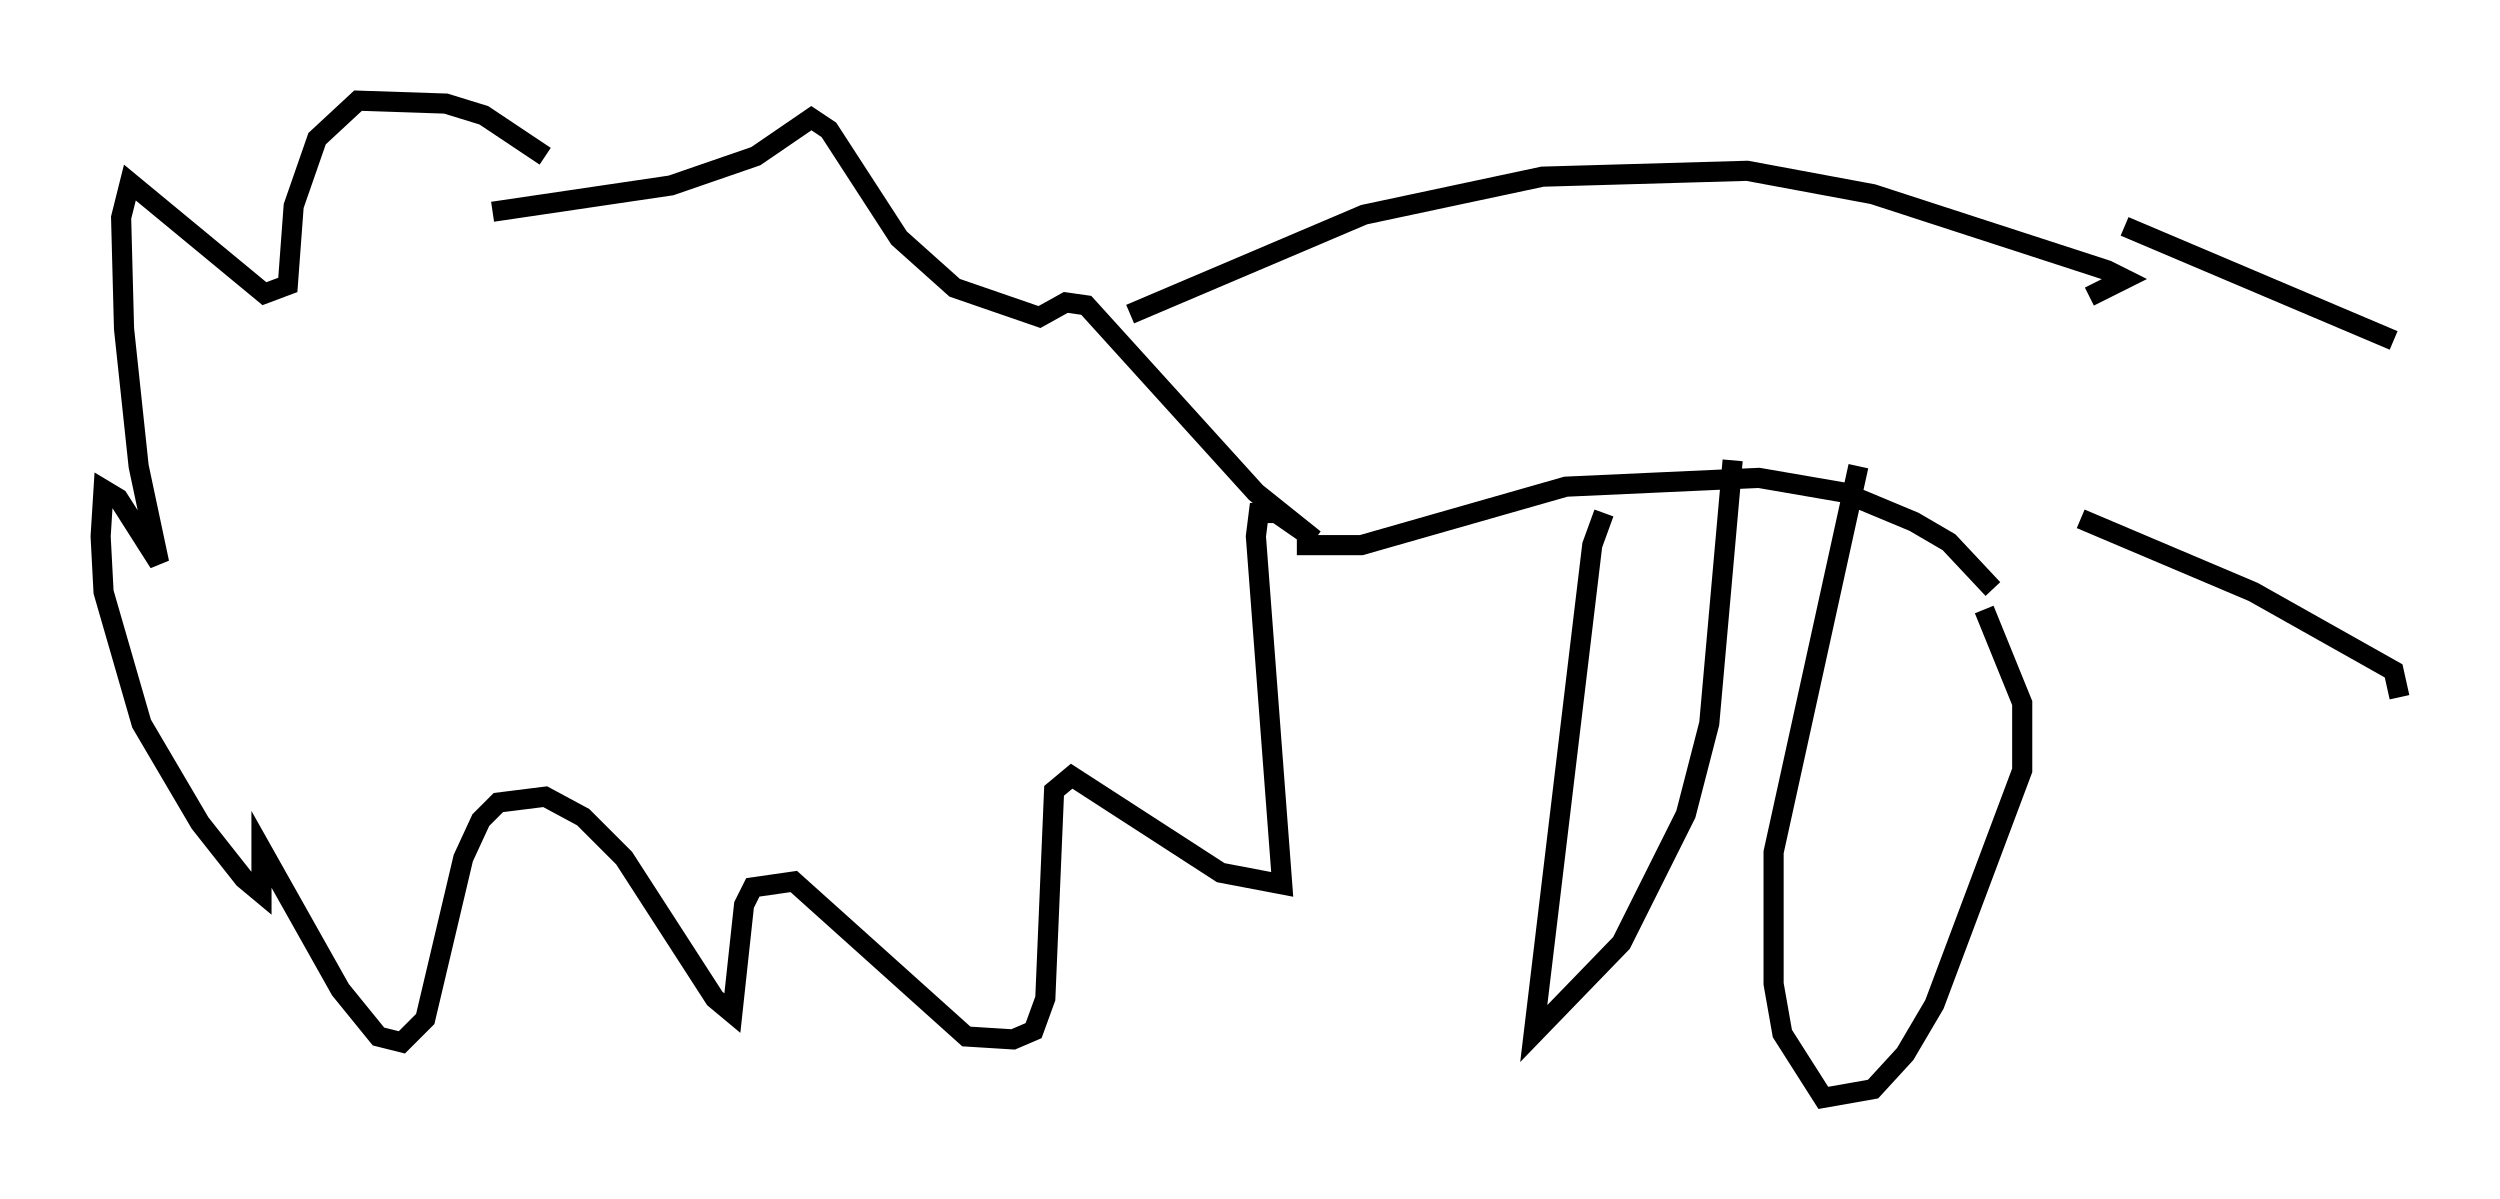 <?xml version="1.0" encoding="utf-8" ?>
<svg baseProfile="full" height="59.531" version="1.1" width="124.167" xmlns="http://www.w3.org/2000/svg" xmlns:ev="http://www.w3.org/2001/xml-events" xmlns:xlink="http://www.w3.org/1999/xlink"><defs /><rect fill="white" height="59.531" width="124.167" x="0" y="0" /><path d="M29.547, 10.084 m-2.469, -2.324 l-3.05, -2.034 -1.888, -0.581 l-4.358, -0.145 -2.034, 1.888 l-1.162, 3.341 -0.291, 3.922 l-1.162, 0.436 -6.682, -5.52 l-0.436, 1.743 0.145, 5.52 l0.726, 6.827 1.017, 4.793 l-2.034, -3.196 -0.726, -0.436 l-0.145, 2.324 0.145, 2.76 l1.888, 6.536 2.905, 4.939 l2.179, 2.76 0.872, 0.726 l0.0, -2.179 3.922, 6.972 l1.888, 2.324 1.162, 0.291 l1.162, -1.162 1.888, -7.989 l0.872, -1.888 0.872, -0.872 l2.324, -0.291 1.888, 1.017 l2.034, 2.034 4.503, 6.972 l0.872, 0.726 0.581, -5.374 l0.436, -0.872 2.034, -0.291 l8.57, 7.698 2.324, 0.145 l1.017, -0.436 0.581, -1.598 l0.436, -10.313 0.872, -0.726 l7.408, 4.793 3.05, 0.581 l-1.307, -17.285 0.145, -1.162 l0.872, 0.0 1.888, 1.307 l-2.905, -2.324 -8.425, -9.296 l-1.017, -0.145 -1.307, 0.726 l-4.212, -1.453 -2.76, -2.469 l-3.486, -5.374 -0.872, -0.581 l-2.76, 1.888 -4.212, 1.453 l-8.86, 1.307 m31.665, 5.084 l11.62, -4.939 8.86, -1.888 l10.168, -0.291 6.246, 1.162 l11.62, 3.777 0.872, 0.436 l-1.743, 0.872 m-39.363, 12.346 l3.196, 0.0 10.168, -2.905 l9.587, -0.436 4.212, 0.726 l3.486, 1.453 1.743, 1.017 l2.179, 2.324 m-19.318, -3.777 l-0.581, 1.598 -2.905, 24.257 l4.358, -4.503 3.196, -6.391 l1.162, -4.503 1.162, -13.073 m6.246, 0.291 l-4.212, 19.173 0.0, 6.536 l0.436, 2.469 2.034, 3.196 l2.469, -0.436 1.598, -1.743 l1.453, -2.469 4.358, -11.62 l0.0, -3.341 -1.888, -4.648 m4.793, -4.503 l8.57, 3.631 6.972, 3.922 l0.291, 1.307 m-13.654, -23.385 l13.363, 5.665 " fill="none" stroke="black" stroke-width="1" /></svg>